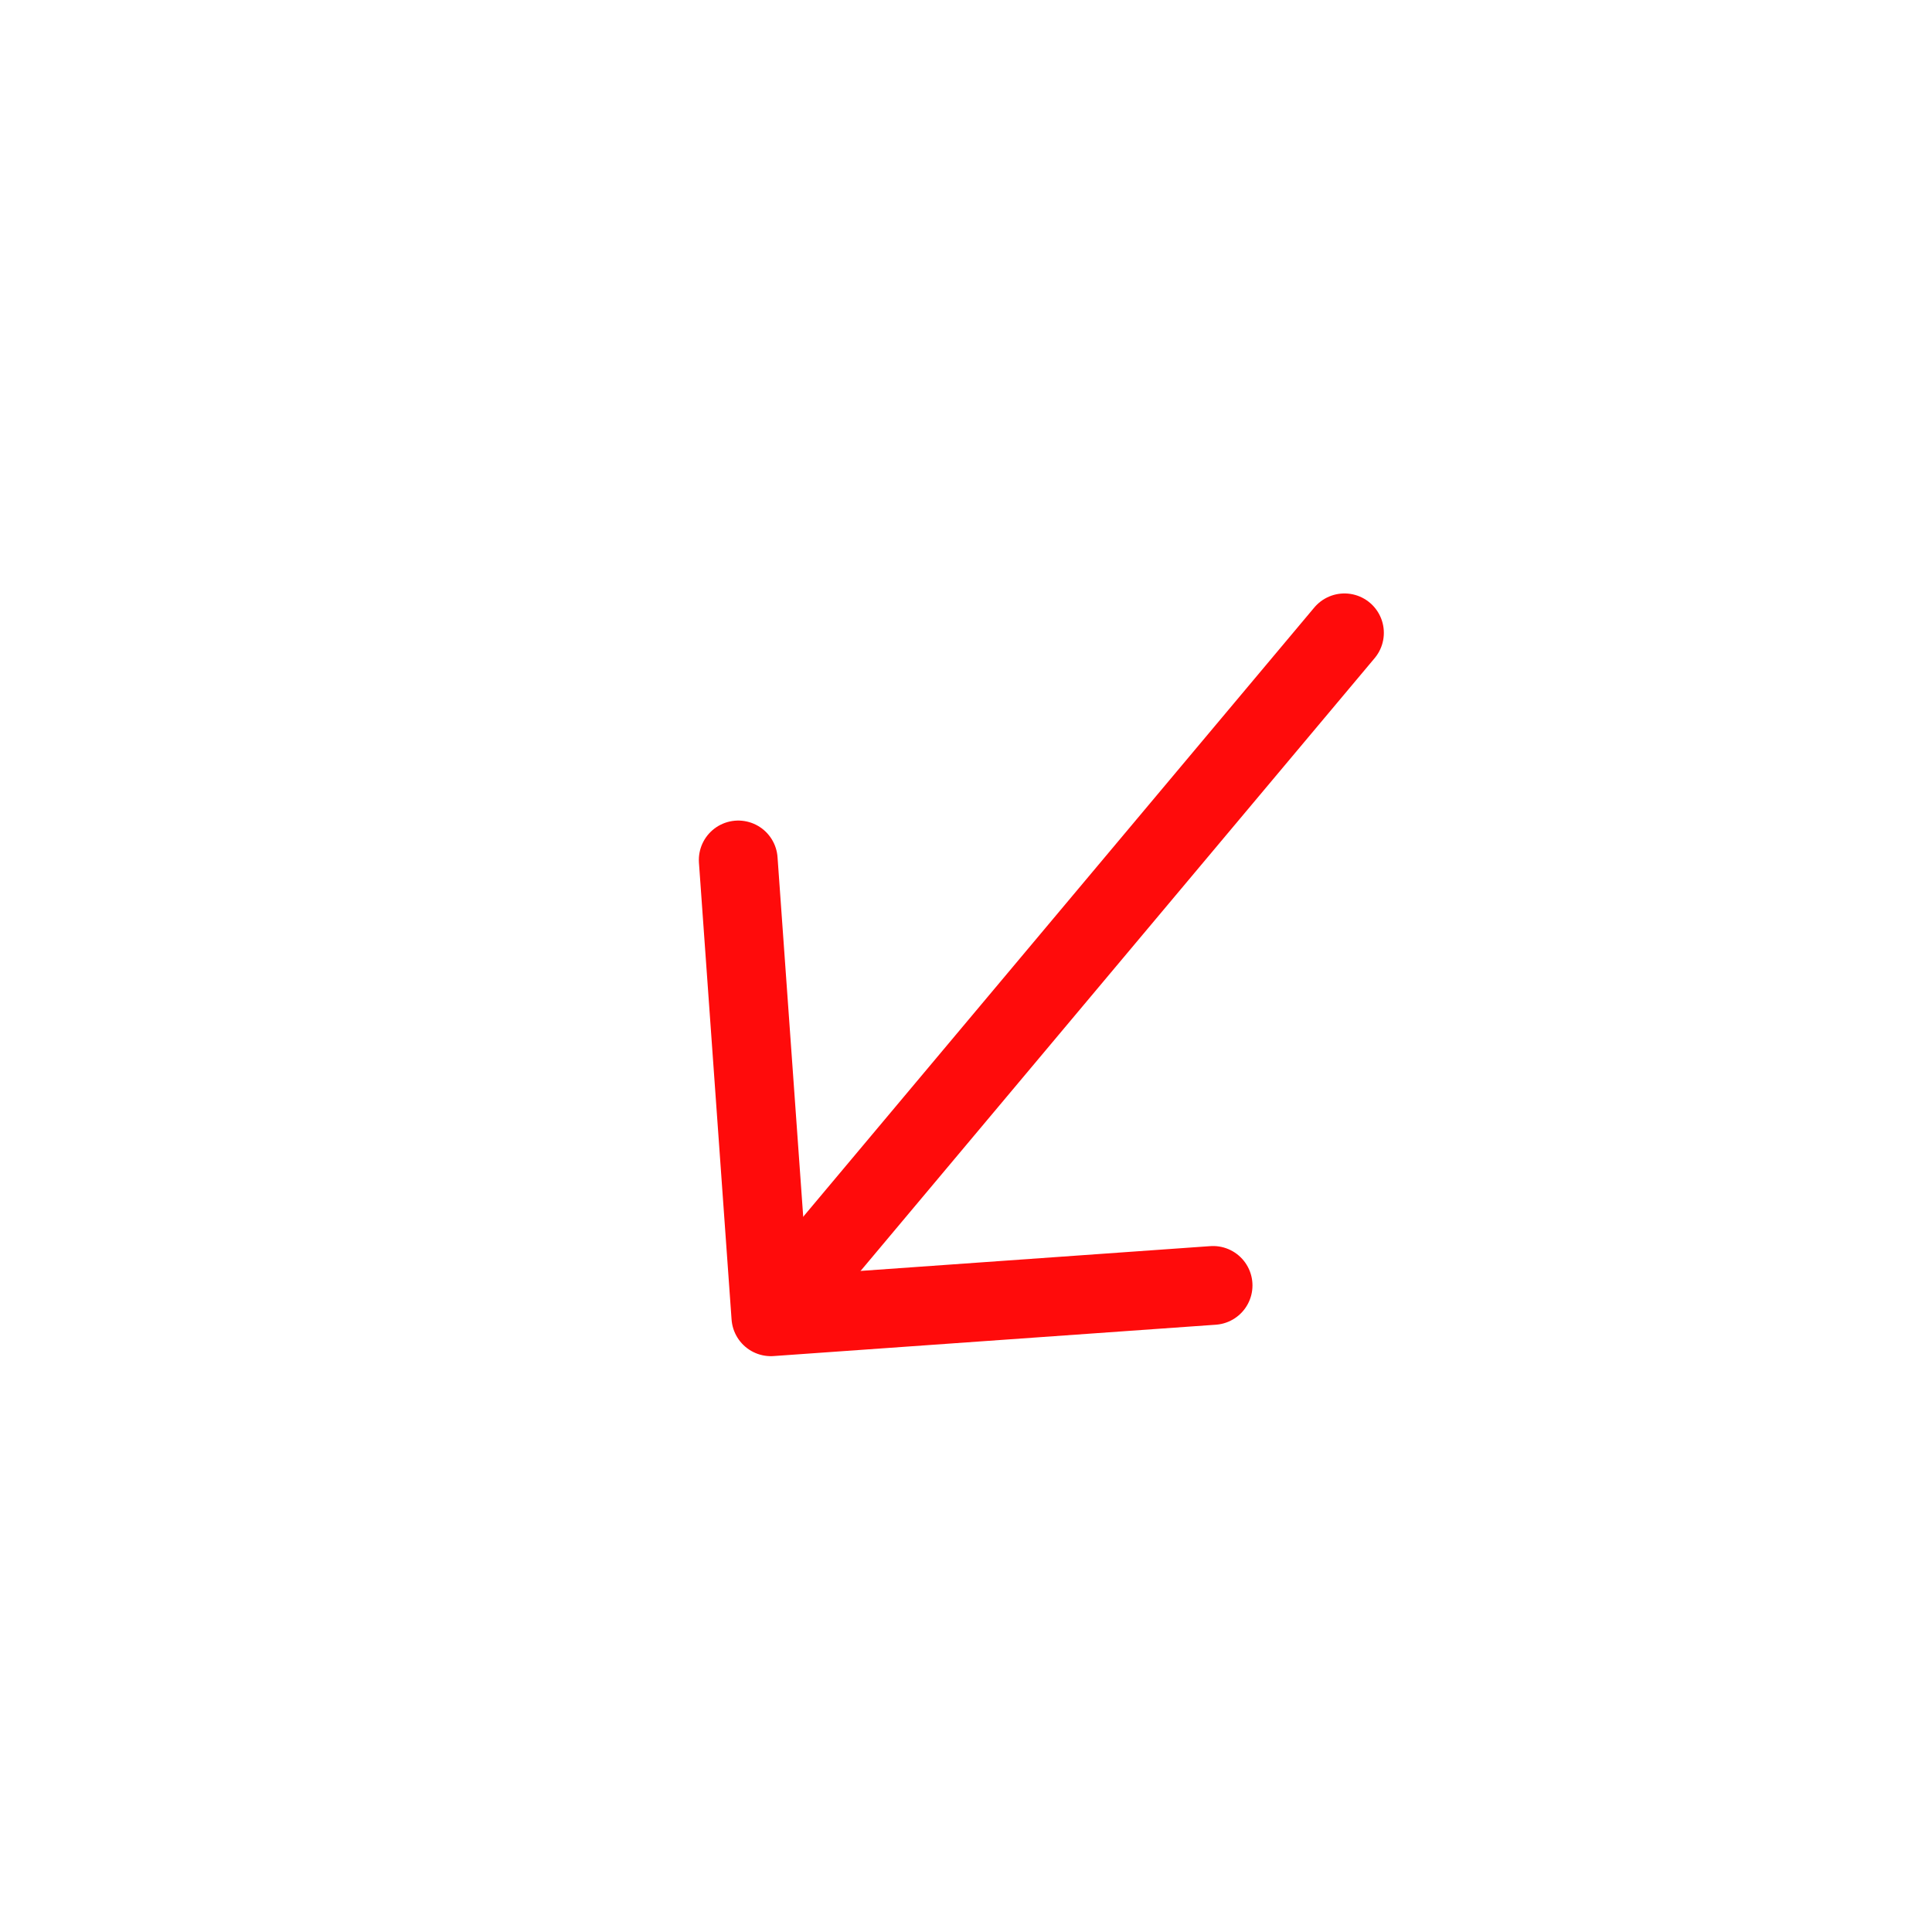 <svg width="9" height="9" viewBox="0 0 9 9" fill="none" xmlns="http://www.w3.org/2000/svg">
<path d="M5.651 5.988L3.591 6.134L3.439 4.006" stroke="#FF0B0B" stroke-width="0.367" stroke-miterlimit="10" stroke-linecap="round" stroke-linejoin="round"/>
<path d="M6.263 2.948L3.618 6.101" stroke="#FF0B0B" stroke-width="0.367" stroke-miterlimit="10" stroke-linecap="round" stroke-linejoin="round"/>
</svg>
